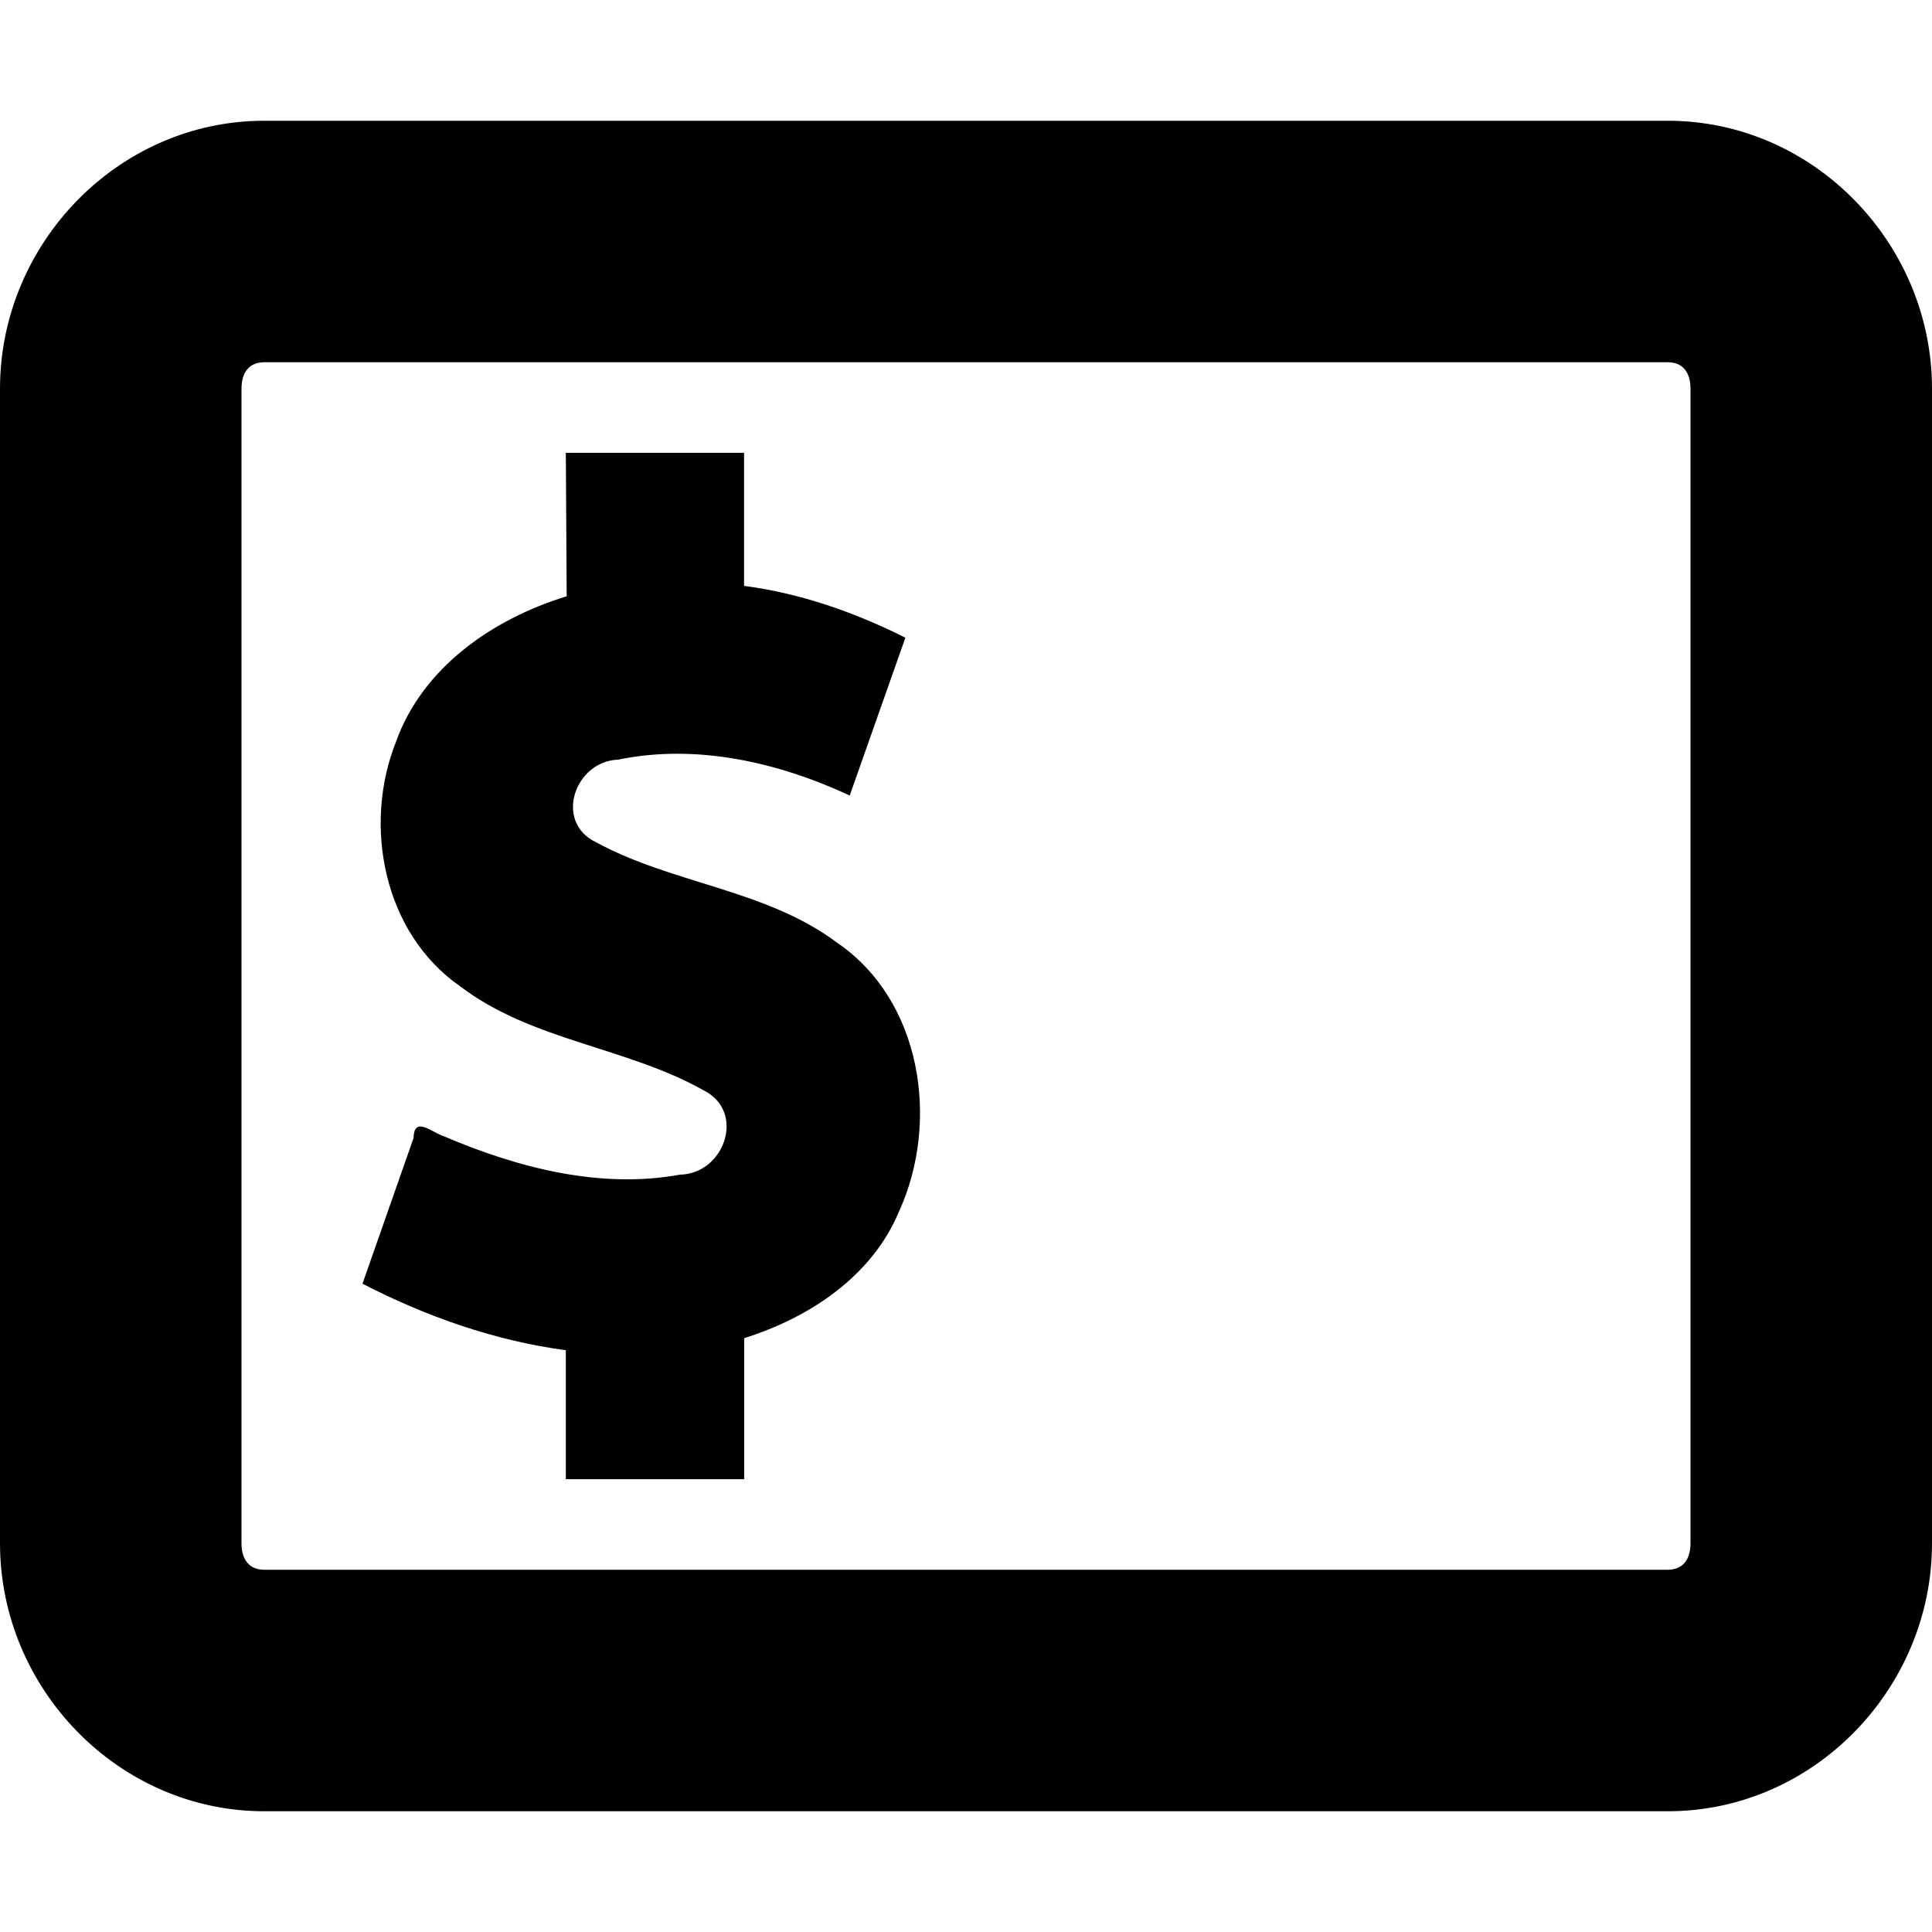 <?xml version="1.0" encoding="UTF-8" standalone="no"?>
<svg
   height="16px"
   viewBox="0 0 16 16"
   width="16px"
   version="1.1"
   id="svg135"
   xmlns="http://www.w3.org/2000/svg"
   xmlns:svg="http://www.w3.org/2000/svg">
  <defs
     id="defs139" />
  <path
     d="M 2.188,1 C 0.98,1 0,2.016 0,3.219 v 9.562 C 0,13.984 0.98,15 2.188,15 h 11.625 C 15.02,15 16,13.984 16,12.781 V 3.219 C 16,2.016 15.02,1 13.812,1 Z m 0,2 h 11.625 C 13.934,3 14,3.082 14,3.219 v 9.562 C 14,12.918 13.934,13 13.812,13 H 2.188 C 2.066,13 2,12.918 2,12.781 V 3.219 C 2,3.082 2.066,3 2.188,3 Z m 0,0"
     id="path1-6"
     style="fill:#000000" />
  <g
     id="text1">
    <path
       style="color:#000000;-inkscape-font-specification:'Cantarell Bold';fill:#000000;-inkscape-stroke:none"
       d="m 5.232,10.963 c 1.326,0 2.134,-0.697 2.134,-1.76 0,-2.023 -2.874,-1.386 -2.874,-2.533 0,-0.425 0.383,-0.68 1.063,-0.68 0.425,0 0.935,0.094 1.335,0.264 L 7.188,5.411 C 6.72,5.19 6.134,5.071 5.606,5.071 c -1.318,0 -2.202,0.706 -2.202,1.76 0,1.938 2.865,1.369 2.865,2.508 0,0.417 -0.349,0.68 -1.02,0.68 -0.476,0 -1.088,-0.119 -1.641,-0.366 l -0.298,0.85 c 0.578,0.281 1.25,0.459 1.921,0.459 z M 4.935,12 h 0.978 v -1.479 h -0.978 z m 0,-6.487 h 0.978 V 4 h -0.978 z"
       id="path6" />
    <path
       style="color:#000000;-inkscape-font-specification:'Cantarell Bold';fill:#000000;-inkscape-stroke:none"
       d="m 4.686,3.75 c 0.002,0.396 0.005,0.792 0.007,1.188 C 4.084,5.125 3.499,5.525 3.278,6.147 3.004,6.839 3.178,7.727 3.808,8.166 4.402,8.62 5.185,8.669 5.824,9.028 6.181,9.204 6.001,9.721 5.631,9.728 4.969,9.849 4.284,9.67 3.676,9.41 3.577,9.379 3.43,9.237 3.425,9.424 3.284,9.826 3.143,10.229 3.002,10.631 c 0.527,0.272 1.094,0.472 1.684,0.551 0,0.356 0,0.712 0,1.068 0.492,0 0.984,0 1.477,0 0,-0.389 0,-0.779 0,-1.168 0.541,-0.17 1.06,-0.512 1.284,-1.053 C 7.784,9.287 7.634,8.284 6.931,7.806 6.342,7.365 5.572,7.321 4.938,6.976 4.584,6.808 4.76,6.303 5.12,6.291 5.767,6.157 6.446,6.313 7.037,6.588 7.191,6.152 7.344,5.717 7.498,5.281 7.078,5.071 6.63,4.913 6.162,4.852 c 0,-0.367 0,-0.734 0,-1.102 -0.492,0 -0.984,0 -1.477,0 z m 0.5,0.5 c 0.159,0 0.318,0 0.477,0 0,0.194 0,0.388 0,0.582 -0.194,-0.072 -0.555,0.293 -0.477,-0.076 1e-7,-0.169 1e-7,-0.337 2e-7,-0.506 z M 6.162,5.439 C 6.365,5.503 6.775,5.465 6.84,5.645 6.776,5.737 6.79,5.99 6.66,5.95 6.383,5.847 5.877,5.769 5.713,5.764 c 0.15,0 0.3,0 0.45,0 0,-0.108 0,-0.216 0,-0.324 z m -1.477,0.156 c -0.043,0.164 0.048,0.193 0.193,0.168 0.193,0 0.385,0 0.578,0 C 5.012,5.764 4.476,5.897 4.303,6.36 4.118,6.781 4.364,7.282 4.773,7.459 5.451,7.817 6.324,7.826 6.867,8.421 7.21,8.847 7.182,9.492 6.926,9.954 6.82,10.235 6.352,10.49 6.162,10.374 6.213,10.205 6.008,10.292 5.911,10.271 c -0.408,0 -0.817,0 -1.225,0 -0.028,0.116 0.088,0.401 -0.135,0.29 C 4.286,10.477 3.738,10.503 3.662,10.257 3.721,10.172 3.709,9.937 3.819,9.959 4.512,10.2 5.305,10.43 6.015,10.121 6.525,9.911 6.696,9.173 6.299,8.777 5.769,8.277 4.985,8.261 4.364,7.923 3.968,7.743 3.645,7.36 3.656,6.907 3.626,6.436 3.844,5.916 4.277,5.697 4.41,5.653 4.554,5.648 4.686,5.596 Z m 0.977,5.482 c 0,0.224 0,0.448 0,0.672 -0.159,0 -0.318,0 -0.477,0 0,-0.183 0,-0.366 0,-0.549 0.172,0.052 0.313,-0.104 0.477,-0.123 z"
       id="path7" />
  </g>
</svg>
